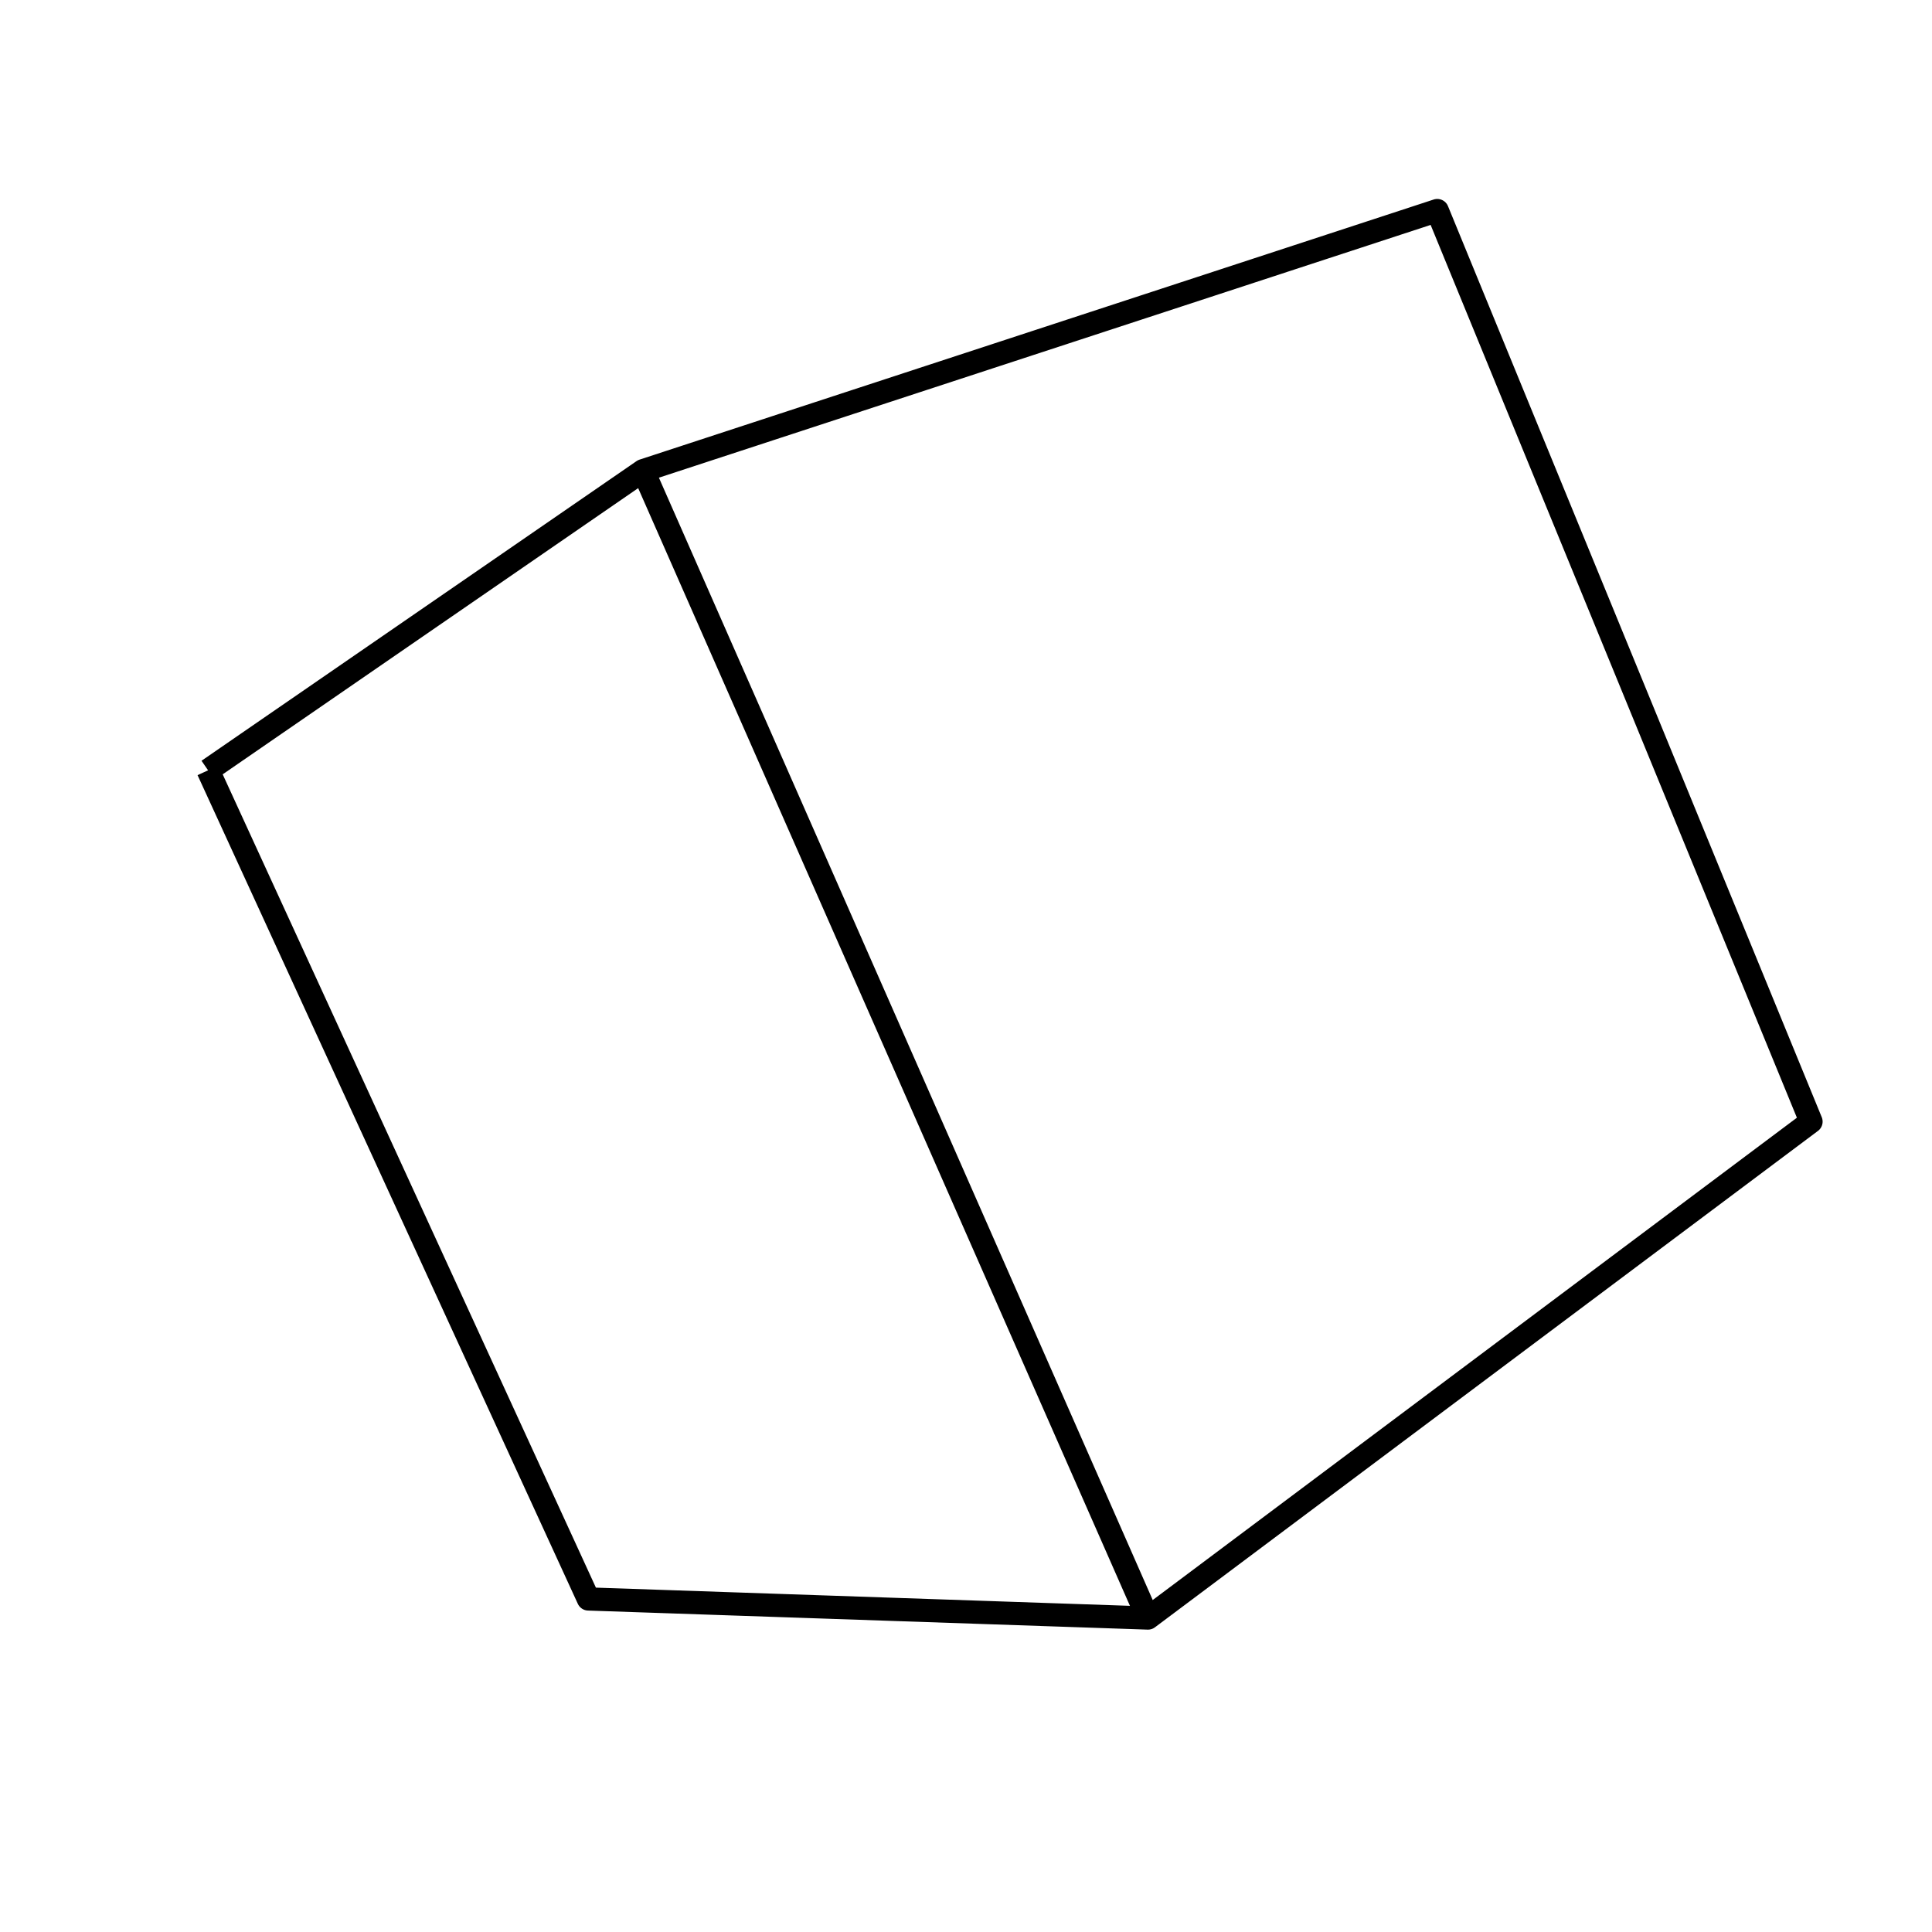 <?xml version='1.0' encoding='ascii'?>
<svg xmlns="http://www.w3.org/2000/svg" version="1.1" width="250" height="250">
    <g id="ViewLayer_LineSet" xmlns:inkscape="http://www.inkscape.org/namespaces/inkscape" inkscape:groupmode="lineset" inkscape:label="ViewLayer_LineSet">
        <g xmlns:inkscape="http://www.inkscape.org/namespaces/inkscape" inkscape:groupmode="layer" id="strokes" inkscape:label="strokes">
            <path fill="none" stroke-width="3.0" stroke-linecap="butt" stroke-opacity="1.0" stroke="rgb(0, 0, 0)" stroke-linejoin="round" d=" M 26.927, 99.678 31.097, 108.766 35.268, 117.855 39.439, 126.944 43.610, 136.033 47.781, 145.121 51.951, 154.210 56.122, 163.299 60.293, 172.387 64.464, 181.476 68.634, 190.565 72.805, 199.653 76.134, 206.907 86.128, 207.247 96.122, 207.588 106.116, 207.928 116.111, 208.269 126.105, 208.609 136.099, 208.950 146.093, 209.290 148.549, 209.374 156.554, 203.381 164.559, 197.387 172.563, 191.394 180.568, 185.400 188.573, 179.407 196.578, 173.413 204.583, 167.420 212.588, 161.426 220.593, 155.433 228.598, 149.439 234.346, 145.136 230.550, 135.884 226.755, 126.632 222.959, 117.380 219.164, 108.129 215.368, 98.877 211.573, 89.625 207.778, 80.373 203.982, 71.122 200.187, 61.870 196.391, 52.618 192.596, 43.366 188.800, 34.115 185.982, 27.244 176.479, 30.357 166.975, 33.469 157.472, 36.582 147.969, 39.694 138.466, 42.807 128.962, 45.920 119.459, 49.032 109.956, 52.145 100.453, 55.257 90.949, 58.370 83.222, 60.901 74.987, 66.573 66.751, 72.246 58.516, 77.919 50.281, 83.591 42.045, 89.264 33.810, 94.936 26.927, 99.678 " />
            <path fill="none" stroke-width="3.0" stroke-linecap="butt" stroke-opacity="1.0" stroke="rgb(0, 0, 0)" stroke-linejoin="round" d=" M 83.222, 60.901 87.250, 70.054 91.277, 79.207 95.304, 88.360 99.331, 97.513 103.359, 106.667 107.386, 115.820 111.413, 124.973 115.441, 134.126 119.468, 143.279 123.495, 152.433 127.523, 161.586 131.550, 170.739 135.577, 179.892 139.604, 189.045 143.632, 198.198 147.659, 207.352 148.549, 209.374 " />
        </g>
    </g>
</svg>

